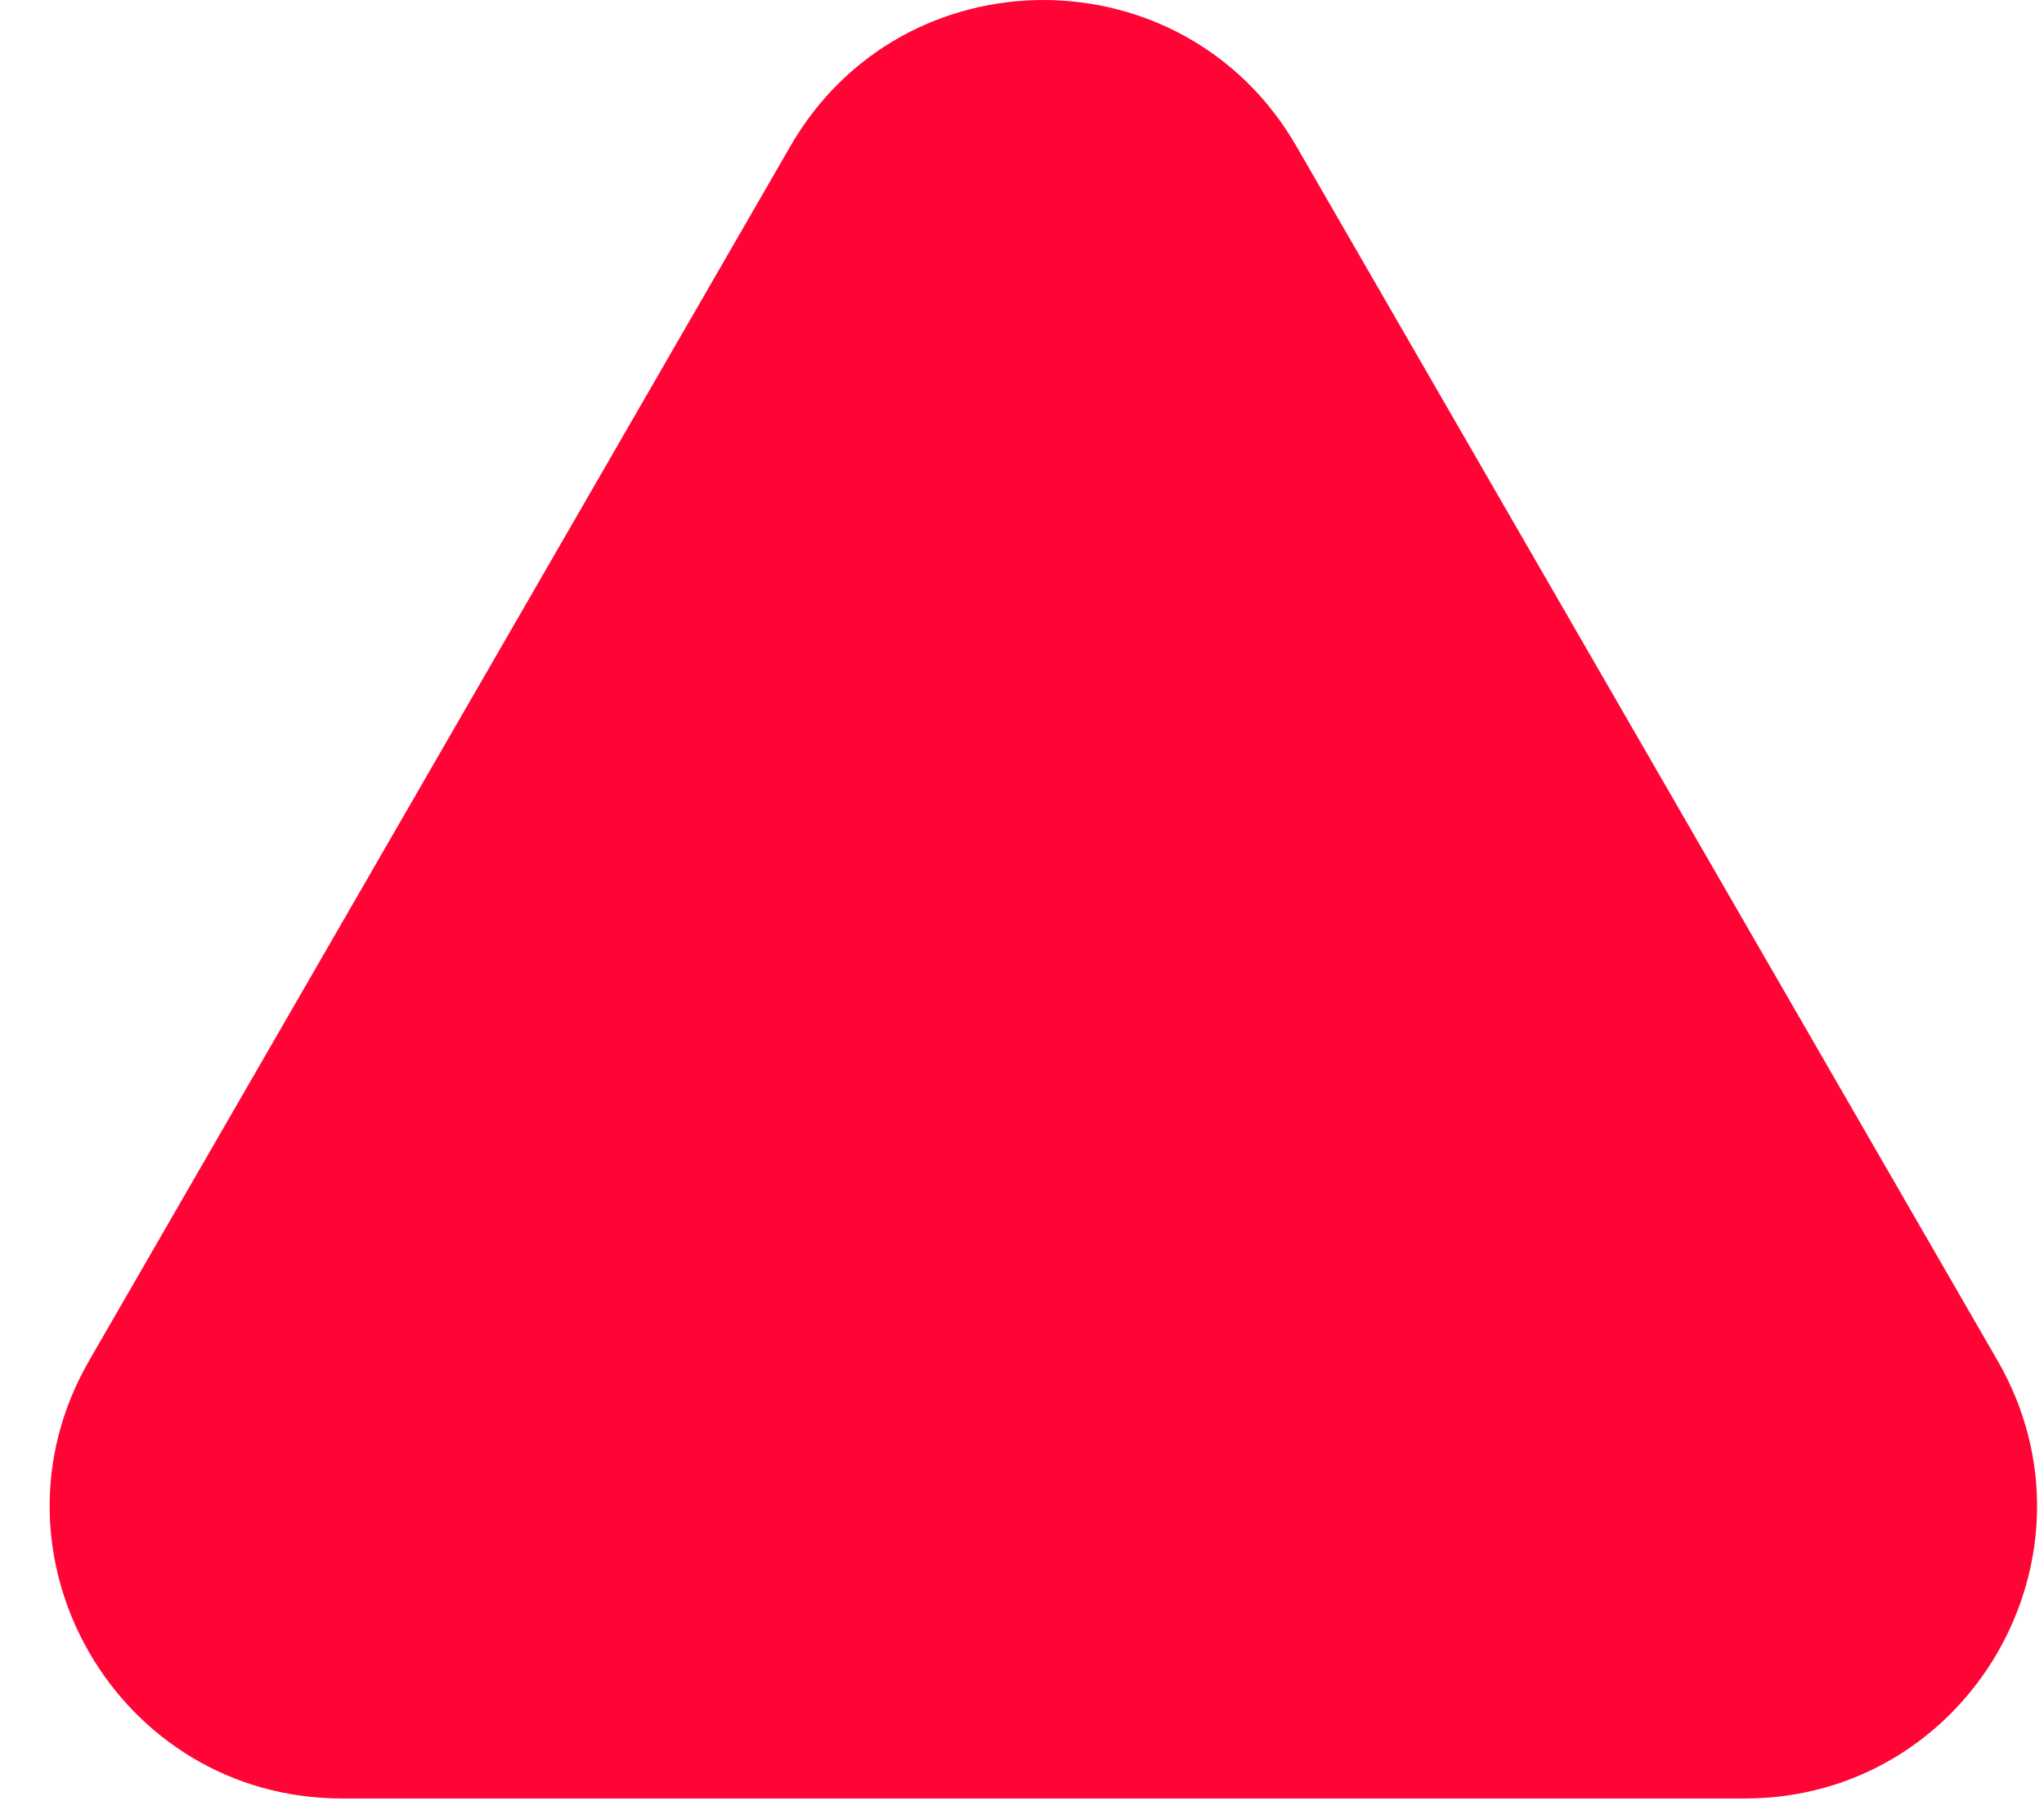 <svg width="35" height="31" viewBox="0 0 35 31" fill="none" xmlns="http://www.w3.org/2000/svg">
<path d="M13.536 2.5C15.46 -0.833 20.271 -0.833 22.196 2.5L34.204 23.299C36.129 26.632 33.723 30.799 29.874 30.799H5.858C2.009 30.799 -0.397 26.632 1.527 23.299L13.536 2.5Z" fill="#FF0535"/>
</svg>
